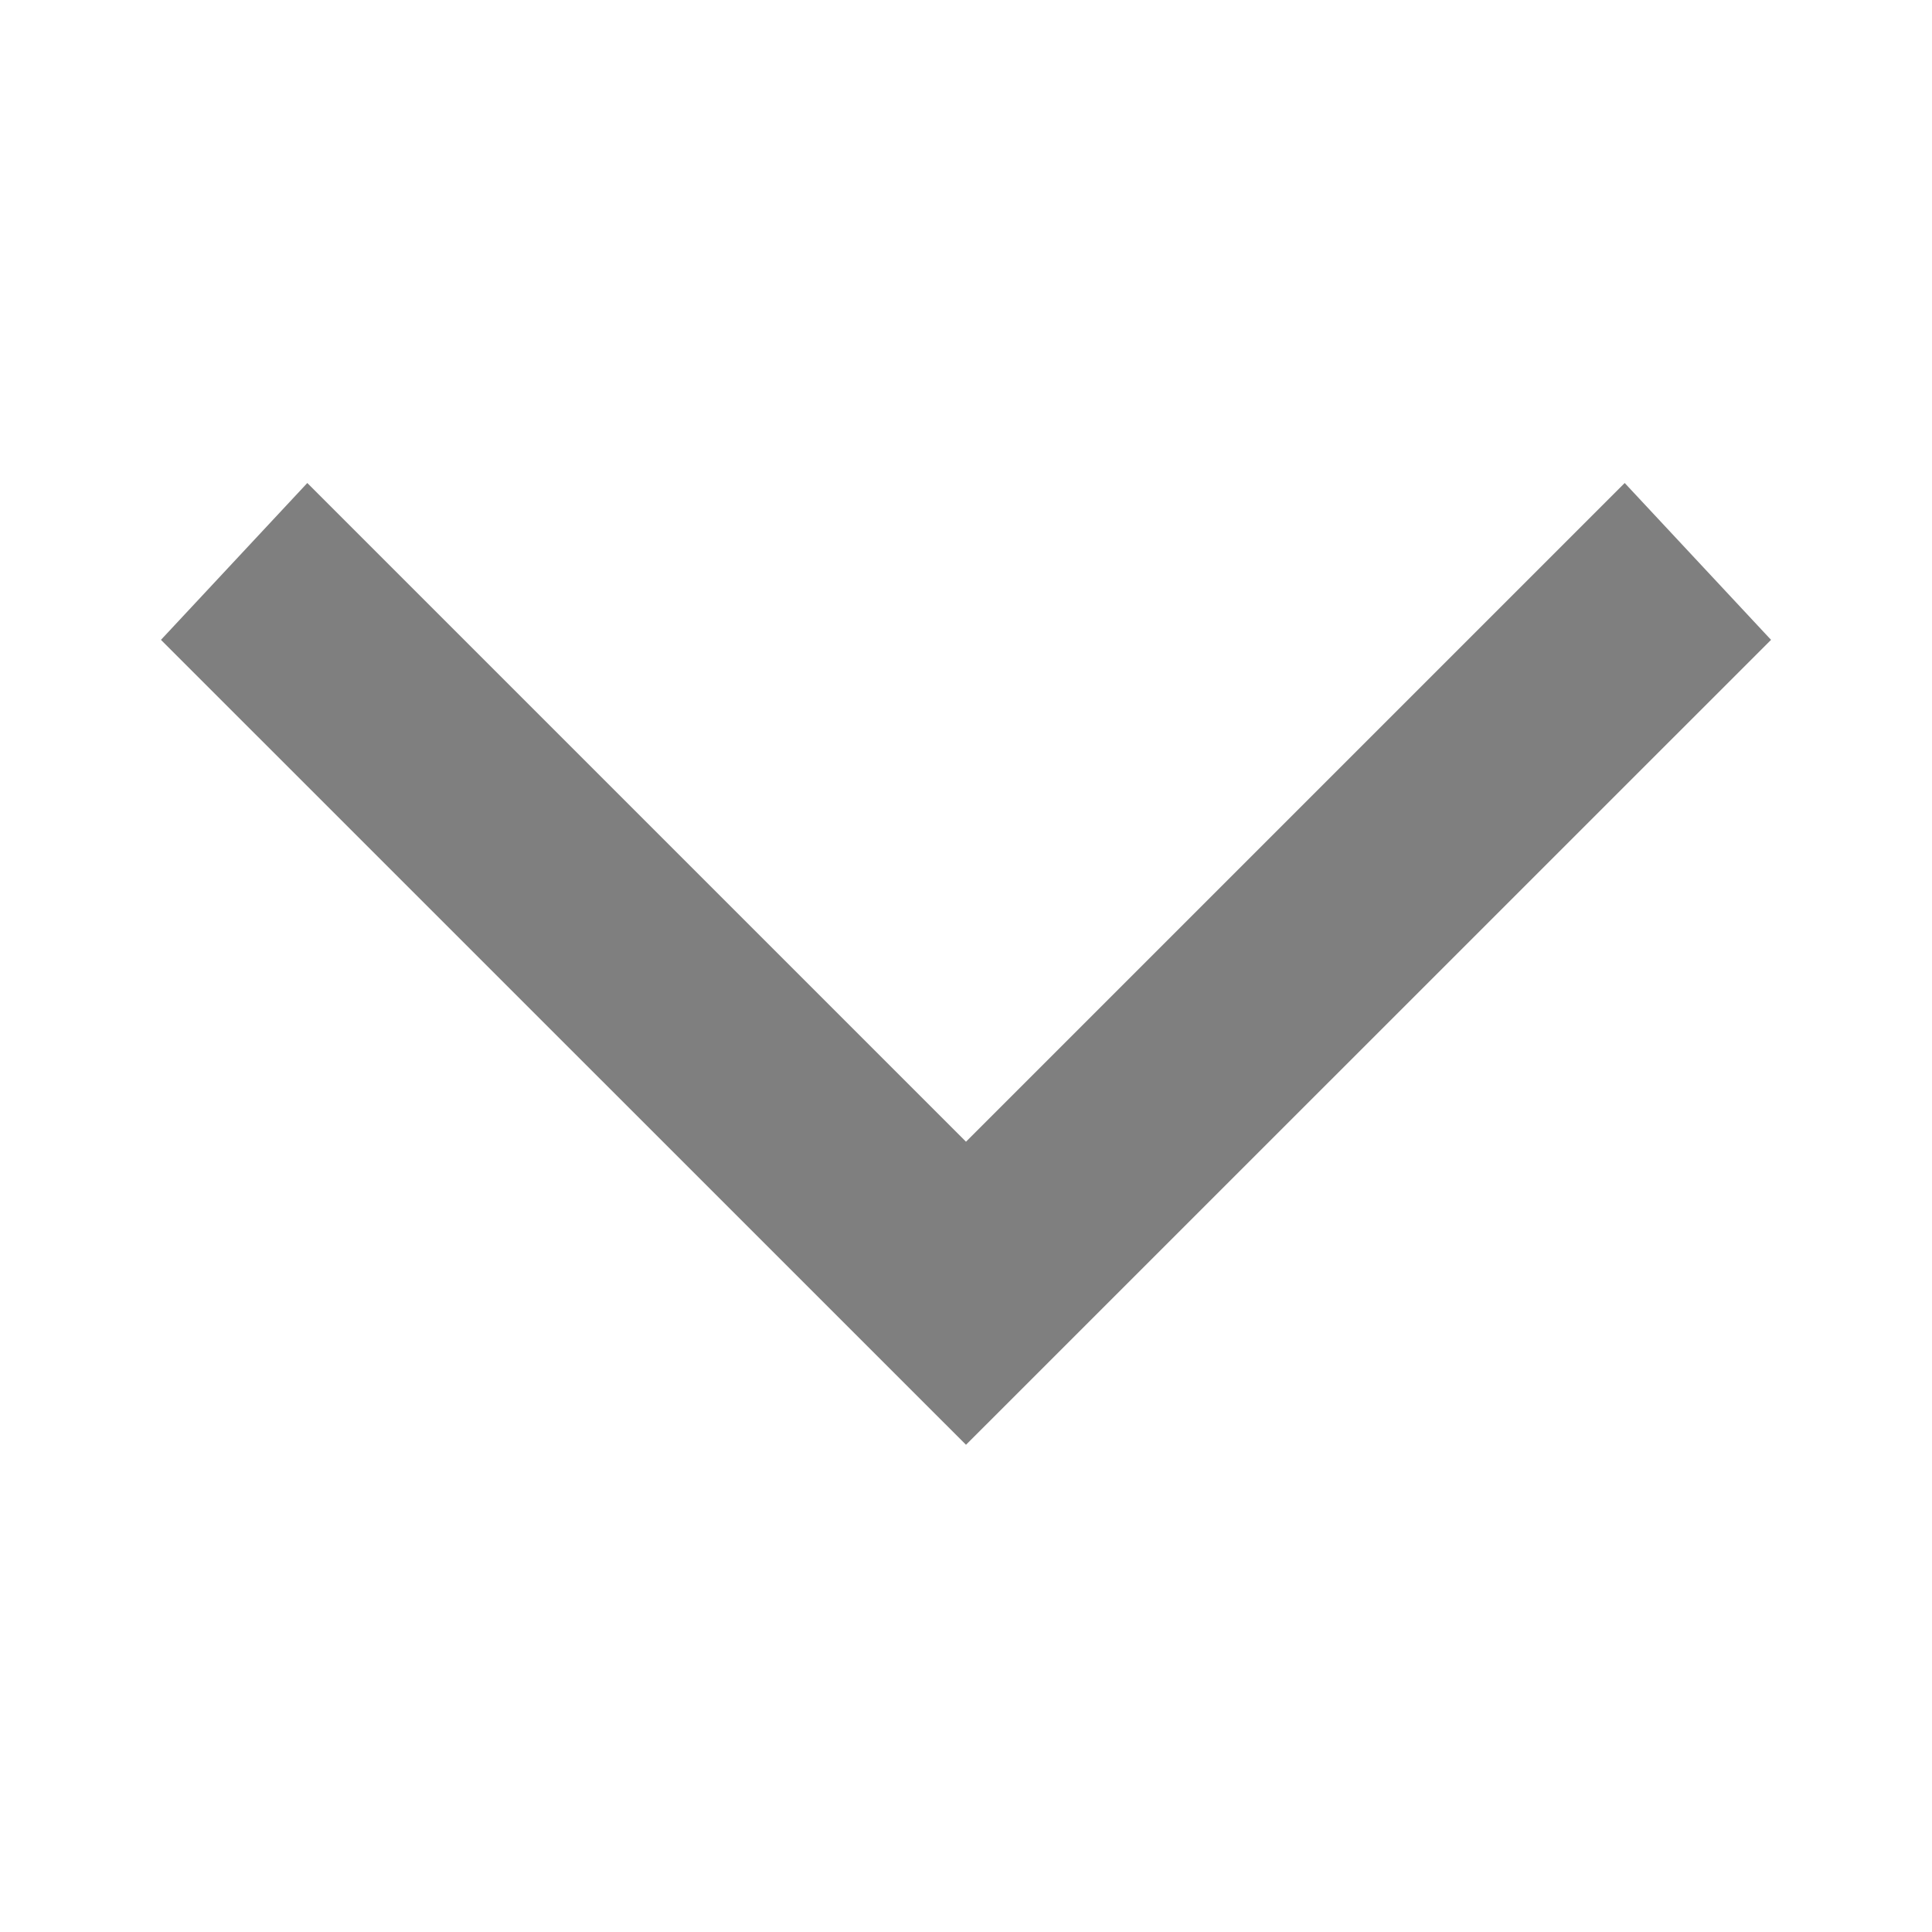 <svg width="16" height="16" viewBox="0 0 16 16" fill="none" xmlns="http://www.w3.org/2000/svg">
<path fill-rule="evenodd" clip-rule="evenodd" d="M8 11.965L1.333 5.299L2.545 4L8 9.455L13.455 4L14.667 5.299L8 11.965Z" fill="#7F7F7F"/>
</svg>
